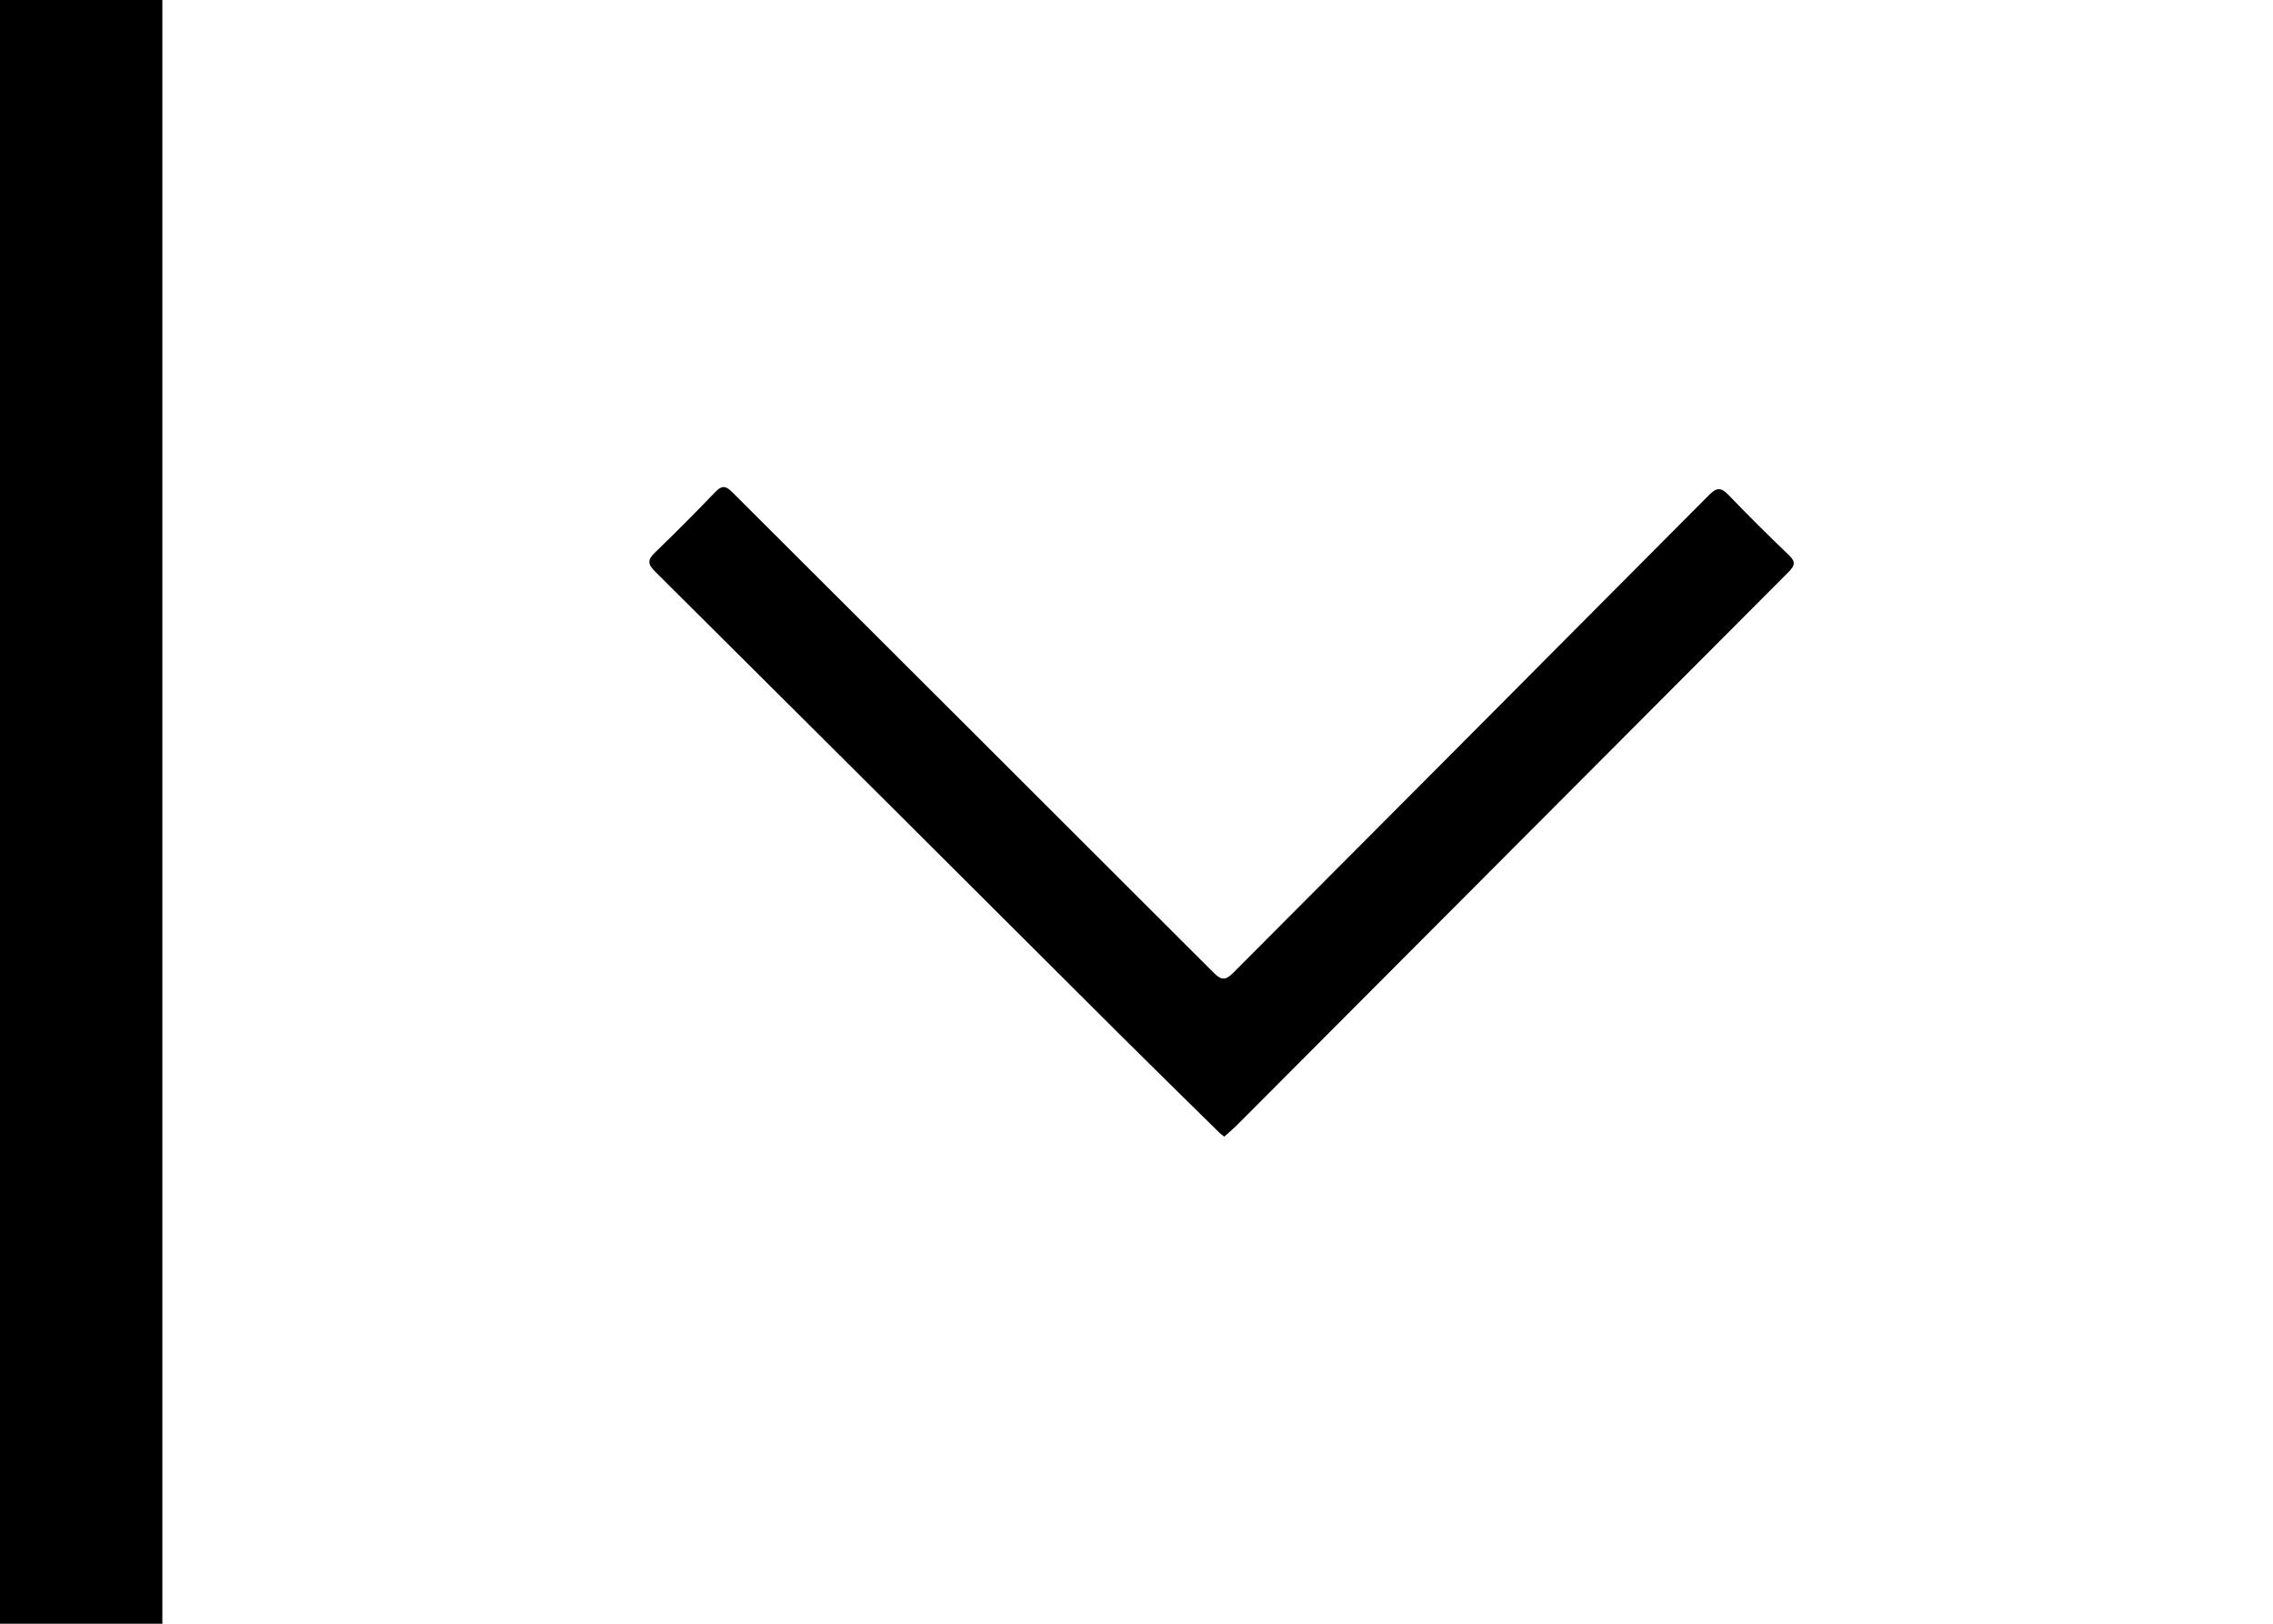 <?xml version="1.0" encoding="UTF-8"?>
<svg width="28px" height="20px" viewBox="0 0 28 20" version="1.1" xmlns="http://www.w3.org/2000/svg" xmlns:xlink="http://www.w3.org/1999/xlink">
    <!-- Generator: Sketch 41 (35326) - http://www.bohemiancoding.com/sketch -->
    <title>dropdown-style</title>
    <desc>Created with Sketch.</desc>
    <defs></defs>
    <g id="Page-1" stroke="none" stroke-width="1" fill="none" fill-rule="evenodd">
        <g id="dropdown-style" fill="#000000">
            <polygon id="dark-line" points="0 0 0 20 2 20 2 0"></polygon>
            <path d="M11.182,10.182 C13.456,12.449 15.729,14.716 18.001,16.983 C18.077,17.059 18.125,17.078 18.208,16.991 C18.451,16.737 18.7,16.486 18.954,16.242 C19.052,16.148 19.04,16.093 18.948,16.002 C16.986,14.051 15.025,12.098 13.066,10.144 C12.963,10.042 12.978,9.99 13.072,9.897 C15.045,7.923 17.017,5.947 18.988,3.97 C19.069,3.889 19.069,3.841 18.988,3.764 C18.734,3.519 18.484,3.271 18.239,3.017 C18.151,2.926 18.097,2.932 18.009,3.021 C16.111,4.93 14.212,6.836 12.312,8.74 C11.905,9.149 11.502,9.561 11.098,9.971 C11.081,9.99 11.064,10.011 11.048,10.033 C11.094,10.086 11.137,10.136 11.182,10.182 Z" id="Shape" transform="translate(15.048, 10) rotate(-90) translate(-15.048, -10) "></path>
        </g>
    </g>
</svg>